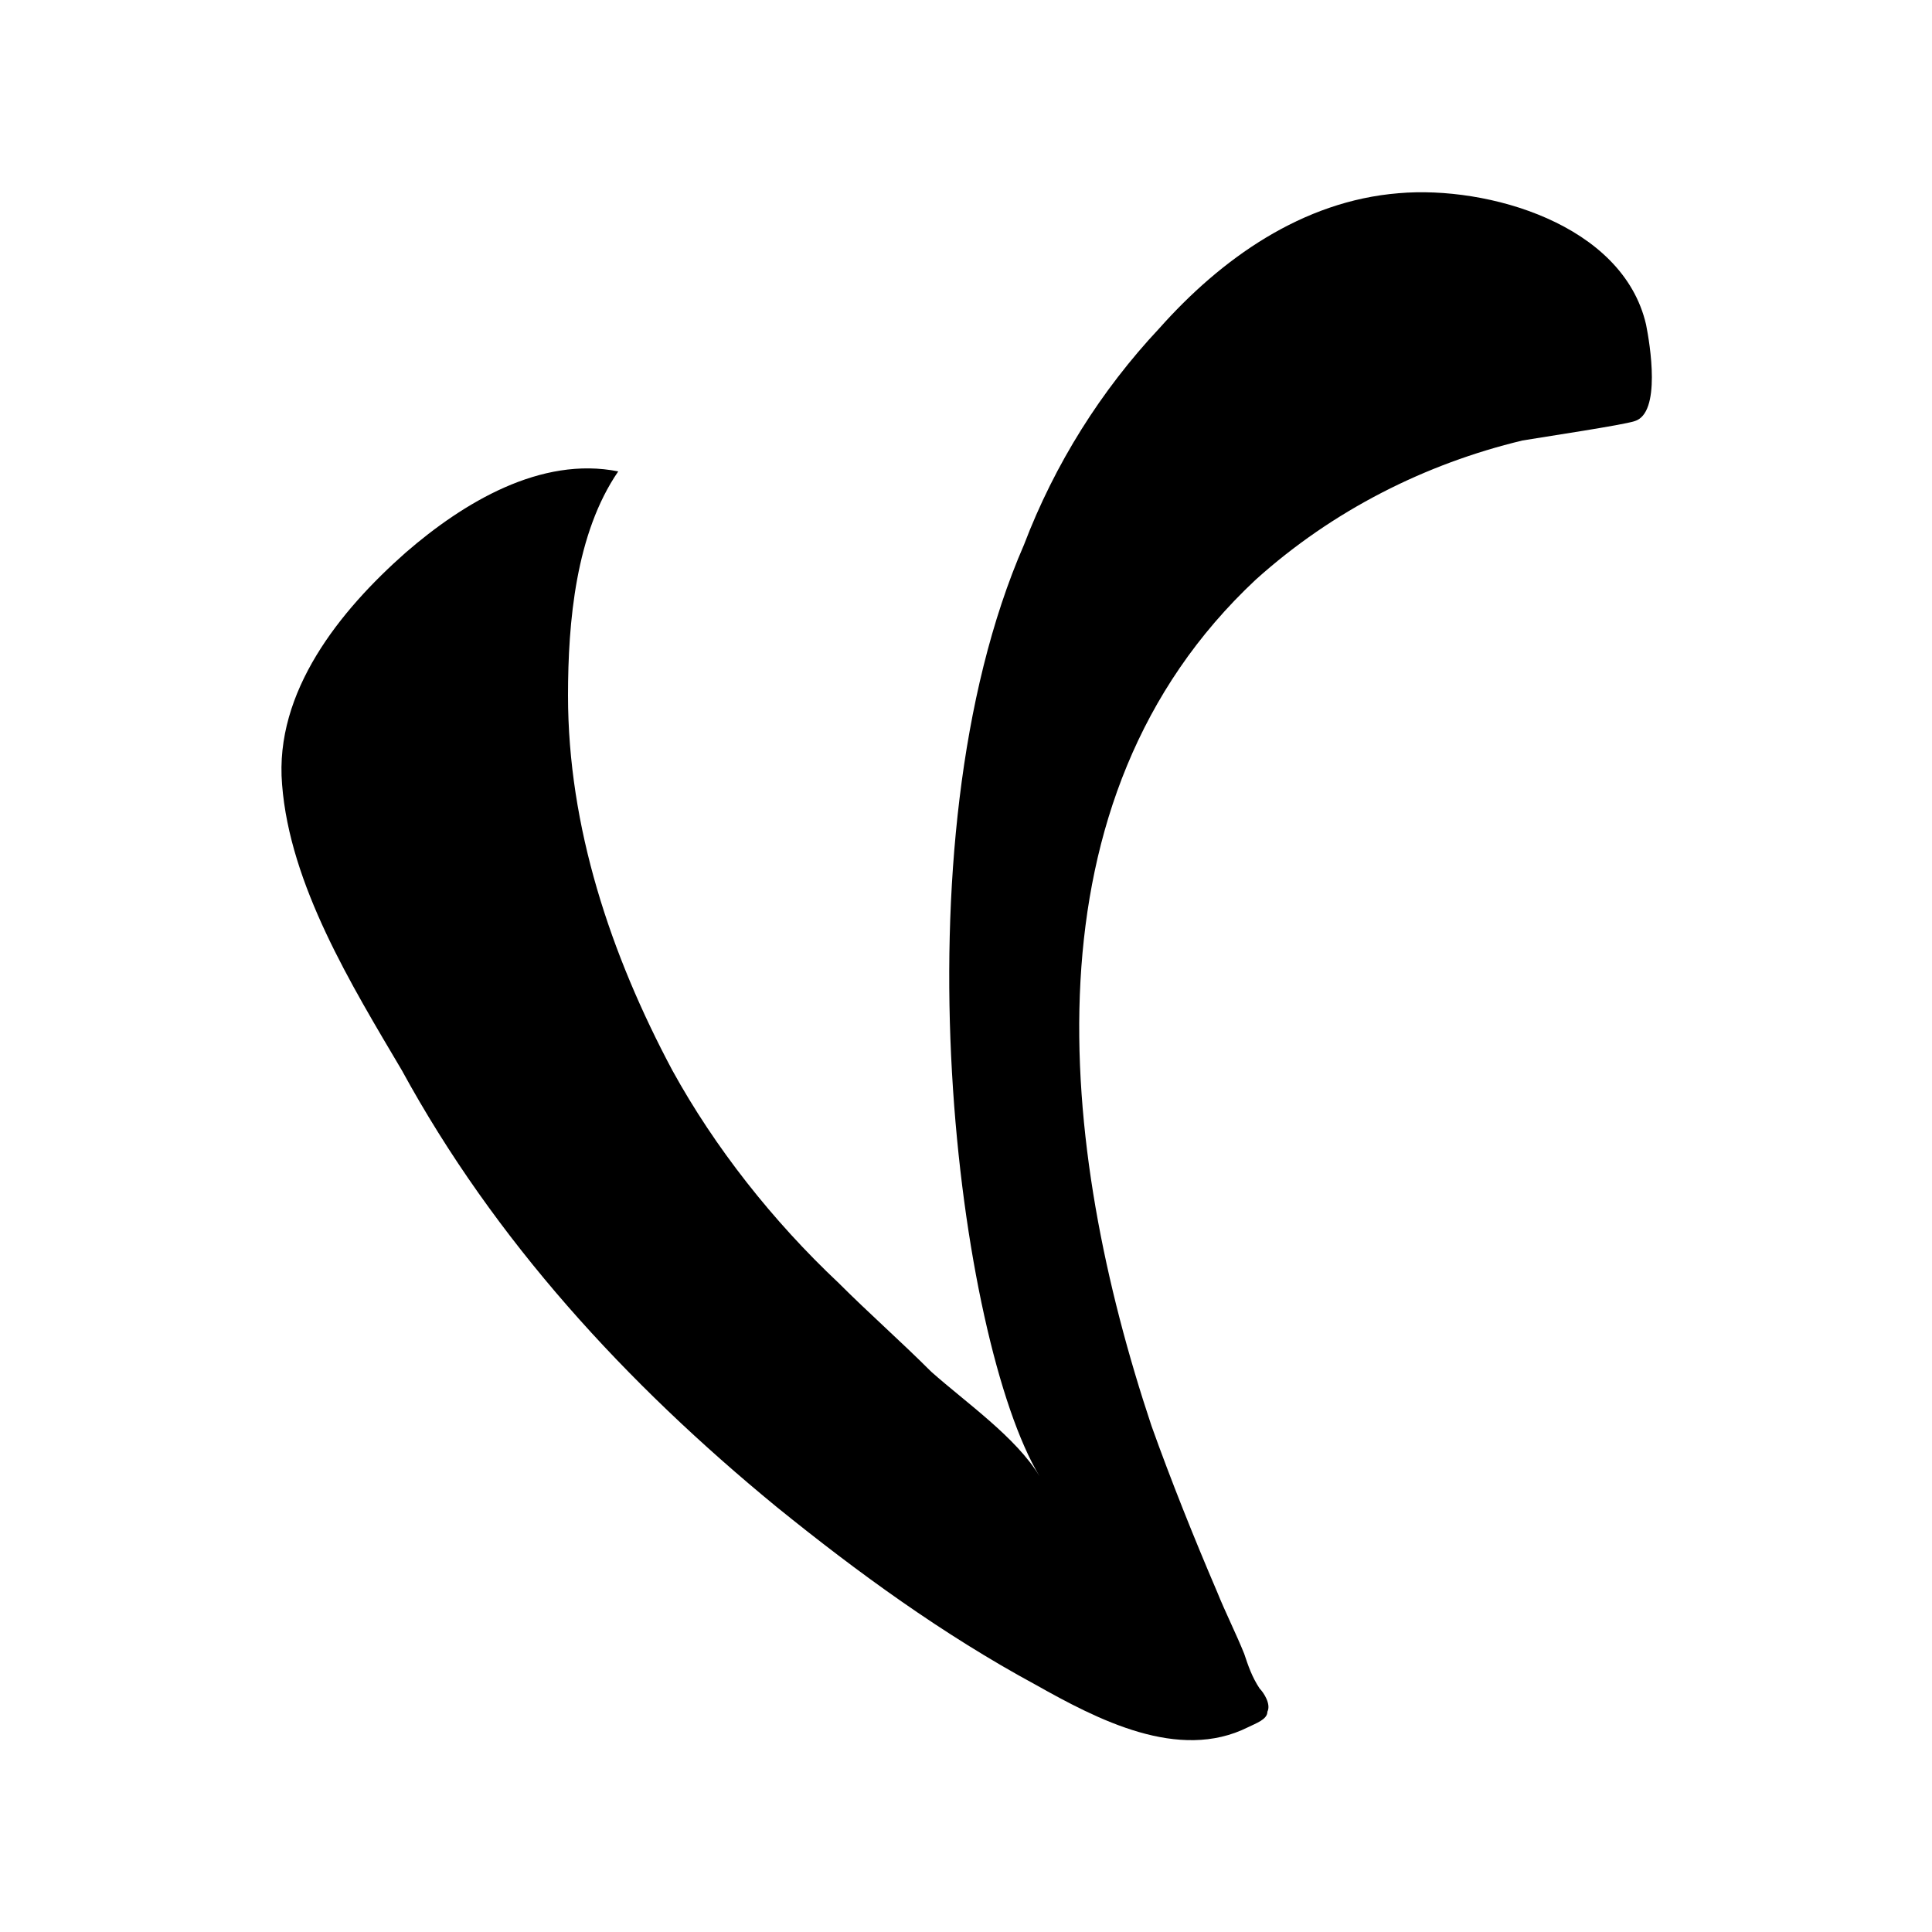 <svg xmlns="http://www.w3.org/2000/svg" width="25" height="25" fill="currentColor"
     viewBox="0 0 25 25">
    <path d="M16.1 21.4c-.1-.25-.25-.55-.35-.8-.3-.7-.6-1.45-.85-2.15-1.2-3.6-1.7-8.1
1.35-10.95 1-.9 2.2-1.5 3.45-1.8.3-.05 1.3-.2 1.45-.25.35-.1.2-1 .15-1.25-.3-1.3-2.05-1.8-3.2-1.7-1.25.1-2.3.85-3.1
1.75-.75.8-1.35 1.75-1.75 2.8-1.7 3.9-.85 10.3.2 12.05-.3-.5-.95-.95-1.4-1.35-.4-.4-.8-.75-1.2-1.15-.85-.8-1.6-1.75-2.15-2.75-.8-1.5-1.35-3.15-1.35-4.85
0-.95.1-2.1.65-2.9-1-.2-2 .4-2.75 1.05-.85.75-1.7 1.8-1.6 3 .1 1.3.9 2.6 1.55
3.7 1.2 2.2 2.9 4.05 4.85 5.65 1.05.85 2.15 1.65 3.35 2.3.8.45 1.85 1 2.75.55.1-.05.25-.1.25-.2.05-.1-.05-.25-.1-.3-.1-.15-.15-.3-.2-.45z"/>
</svg>
